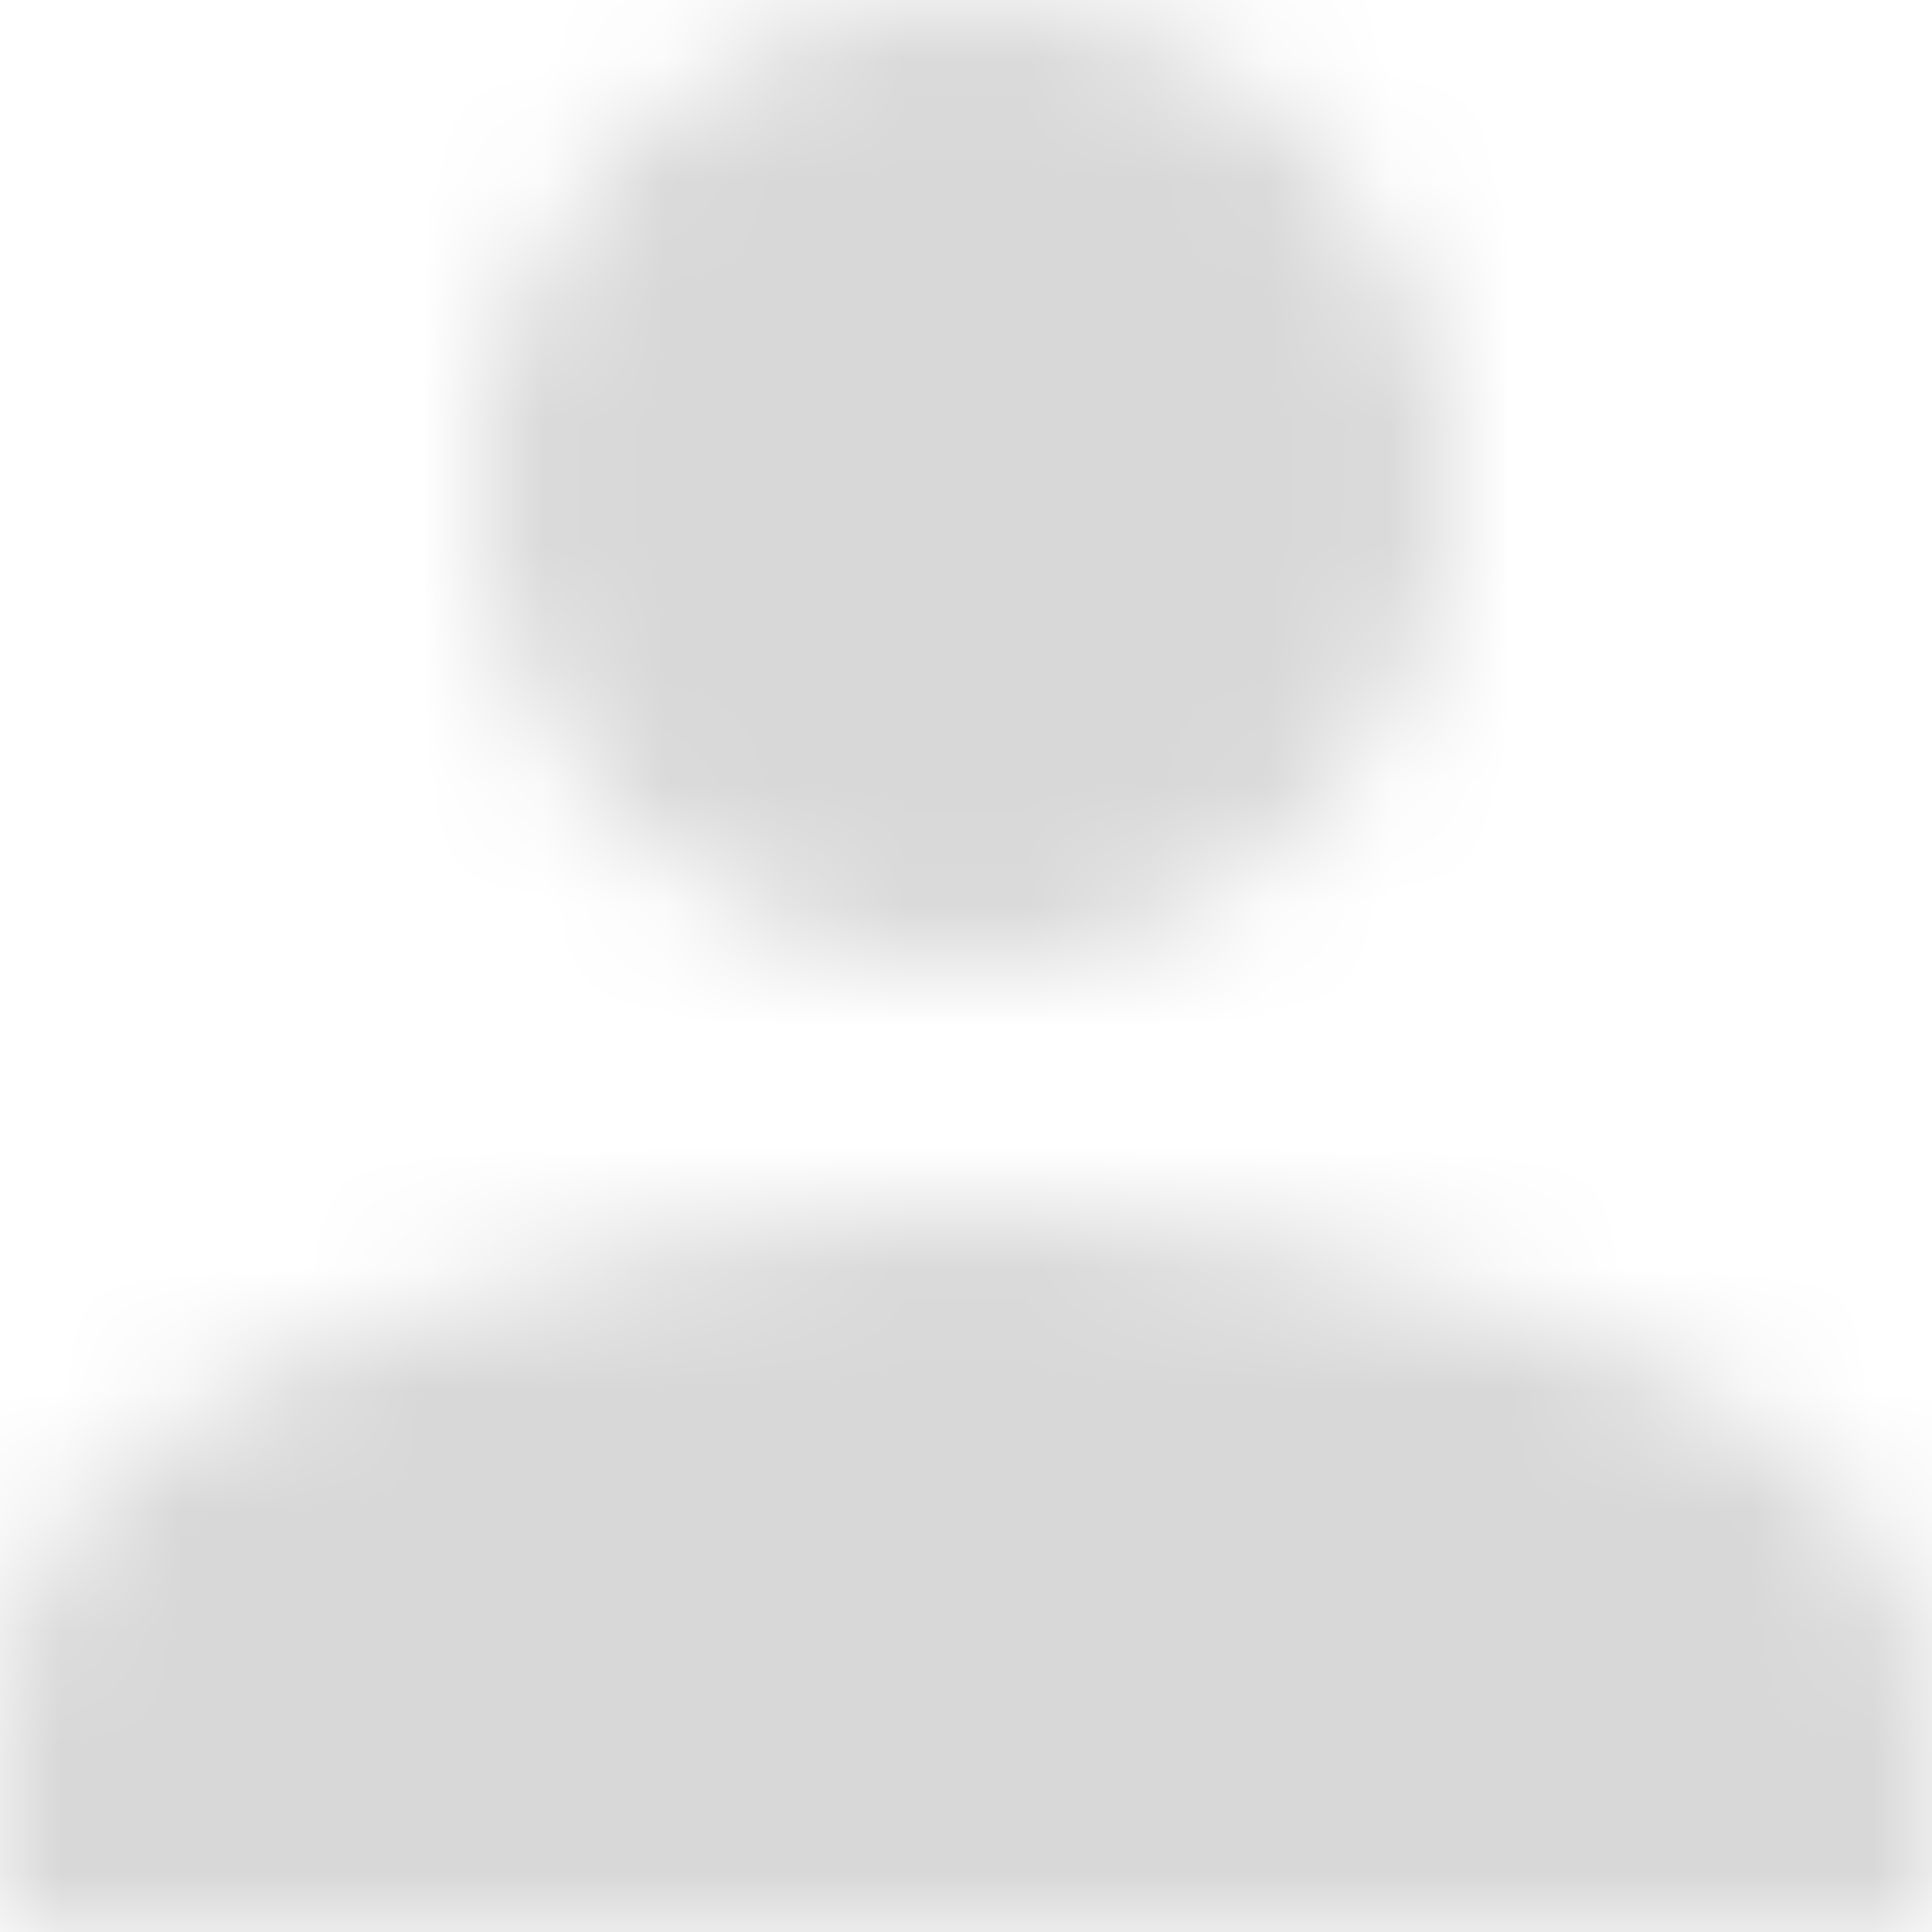 <?xml version="1.0" encoding="UTF-8"?>
<svg width="16px" height="16px" viewBox="0 0 16 16" version="1.1" xmlns="http://www.w3.org/2000/svg" xmlns:xlink="http://www.w3.org/1999/xlink">
    <!-- Generator: Sketch 59 (86127) - https://sketch.com -->
    <title>3. Icons/ic_person</title>
    <desc>Created with Sketch.</desc>
    <defs>
        <path d="M15,15 C17.21,15 19,13.21 19,11 C19,8.79 17.21,7 15,7 C12.79,7 11,8.79 11,11 C11,13.21 12.79,15 15,15 L15,15 Z M15,17 C12.33,17 7,18.34 7,21 L7,23 L23,23 L23,21 C23,18.34 17.67,17 15,17 L15,17 Z" id="path-1"></path>
    </defs>
    <g id="Guidelines" stroke="none" stroke-width="1" fill="none" fill-rule="evenodd">
        <g id="-Icons,-Components,-Colors-Symbols" transform="translate(-487, -607)">
            <g id="3.-Icons-183" transform="translate(165, 90)">
                <g id="content" transform="translate(65, 150)">
                    <g id="3.-Icons/ic_person" transform="translate(250, 360)">
                        <mask id="mask-2" fill="white">
                            <use xlink:href="#path-1"></use>
                        </mask>
                        <g id="Icon"></g>
                        <g id="5.-Colors/Gray-85" mask="url(#mask-2)" fill="#D8D8D8" fill-rule="evenodd">
                            <g transform="translate(2, 2)" id="Gray-85">
                                <rect x="0" y="0" width="26" height="26"></rect>
                            </g>
                        </g>
                    </g>
                </g>
            </g>
        </g>
    </g>
</svg>